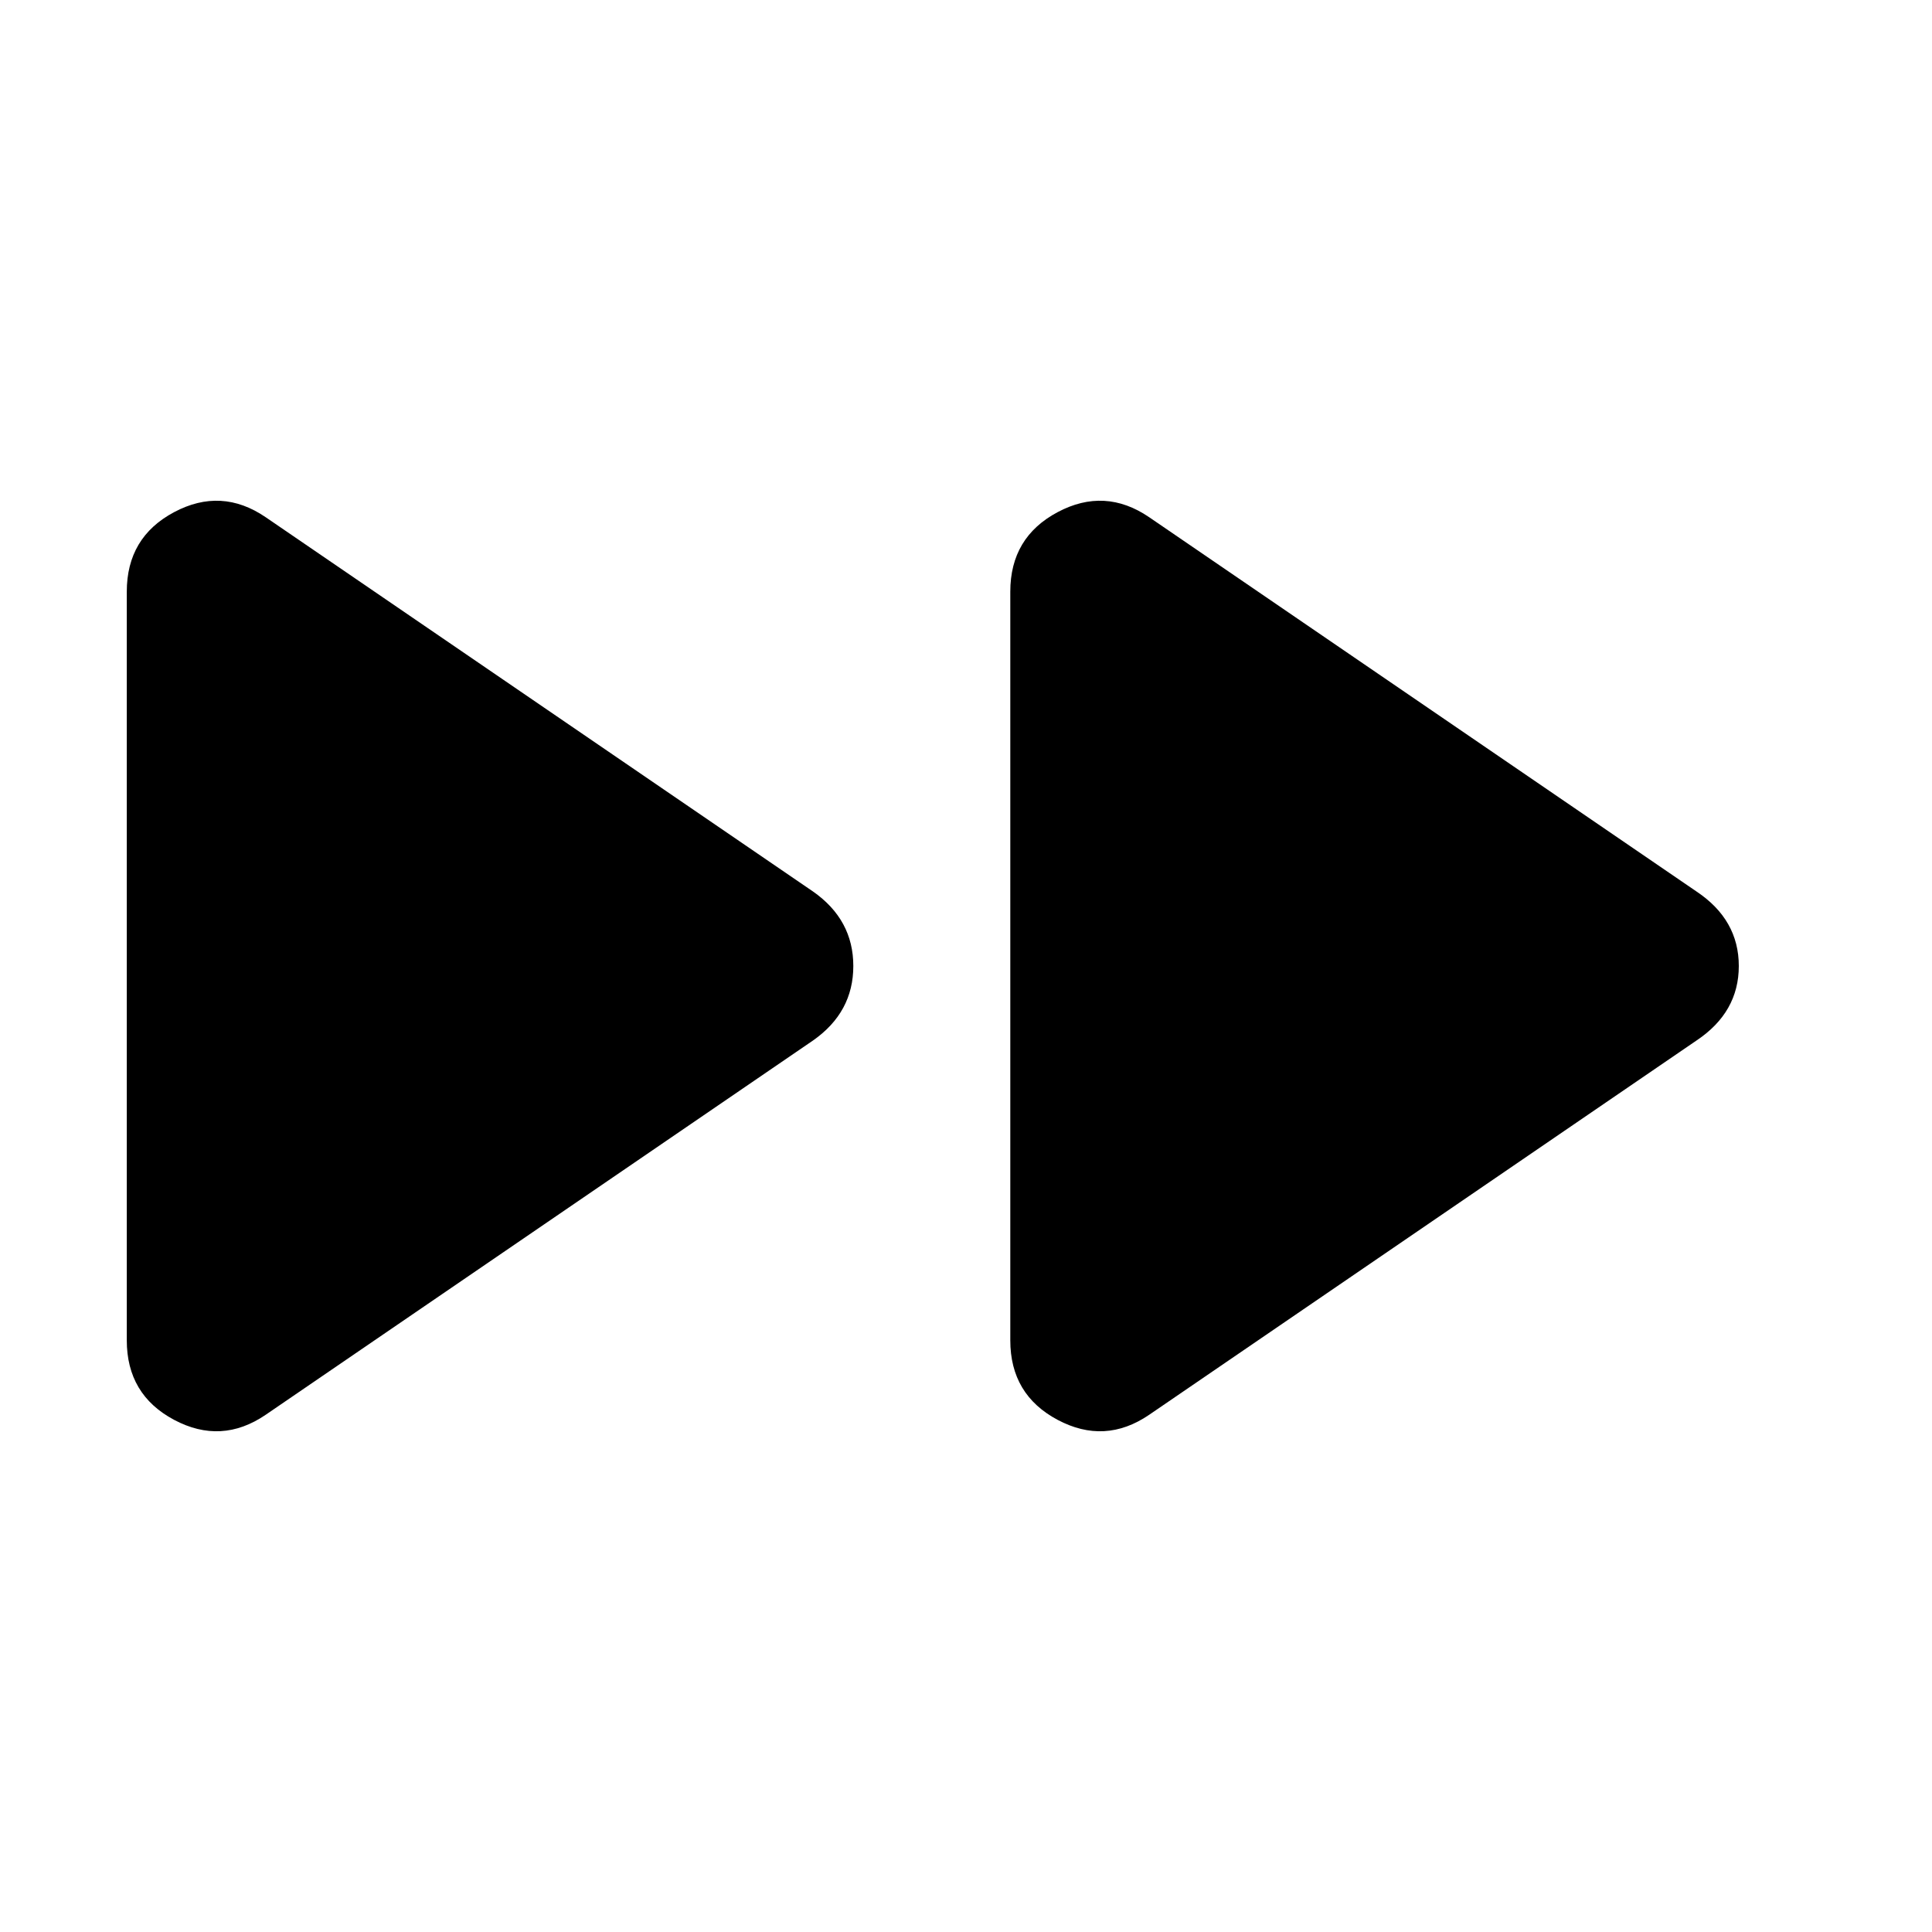 <svg xmlns="http://www.w3.org/2000/svg" height="40" width="40"><path d="M5.5 29.292Q4.583 29.917 3.604 29.396Q2.625 28.875 2.625 27.75V12.25Q2.625 11.125 3.604 10.604Q4.583 10.083 5.5 10.708L16.833 18.458Q17.667 19.042 17.667 20Q17.667 20.958 16.833 21.542ZM23.792 29.292Q22.875 29.917 21.896 29.396Q20.917 28.875 20.917 27.75V12.25Q20.917 11.125 21.896 10.604Q22.875 10.083 23.792 10.708L35.125 18.458Q36 19.042 36 20Q36 20.958 35.125 21.542Z"/></svg>